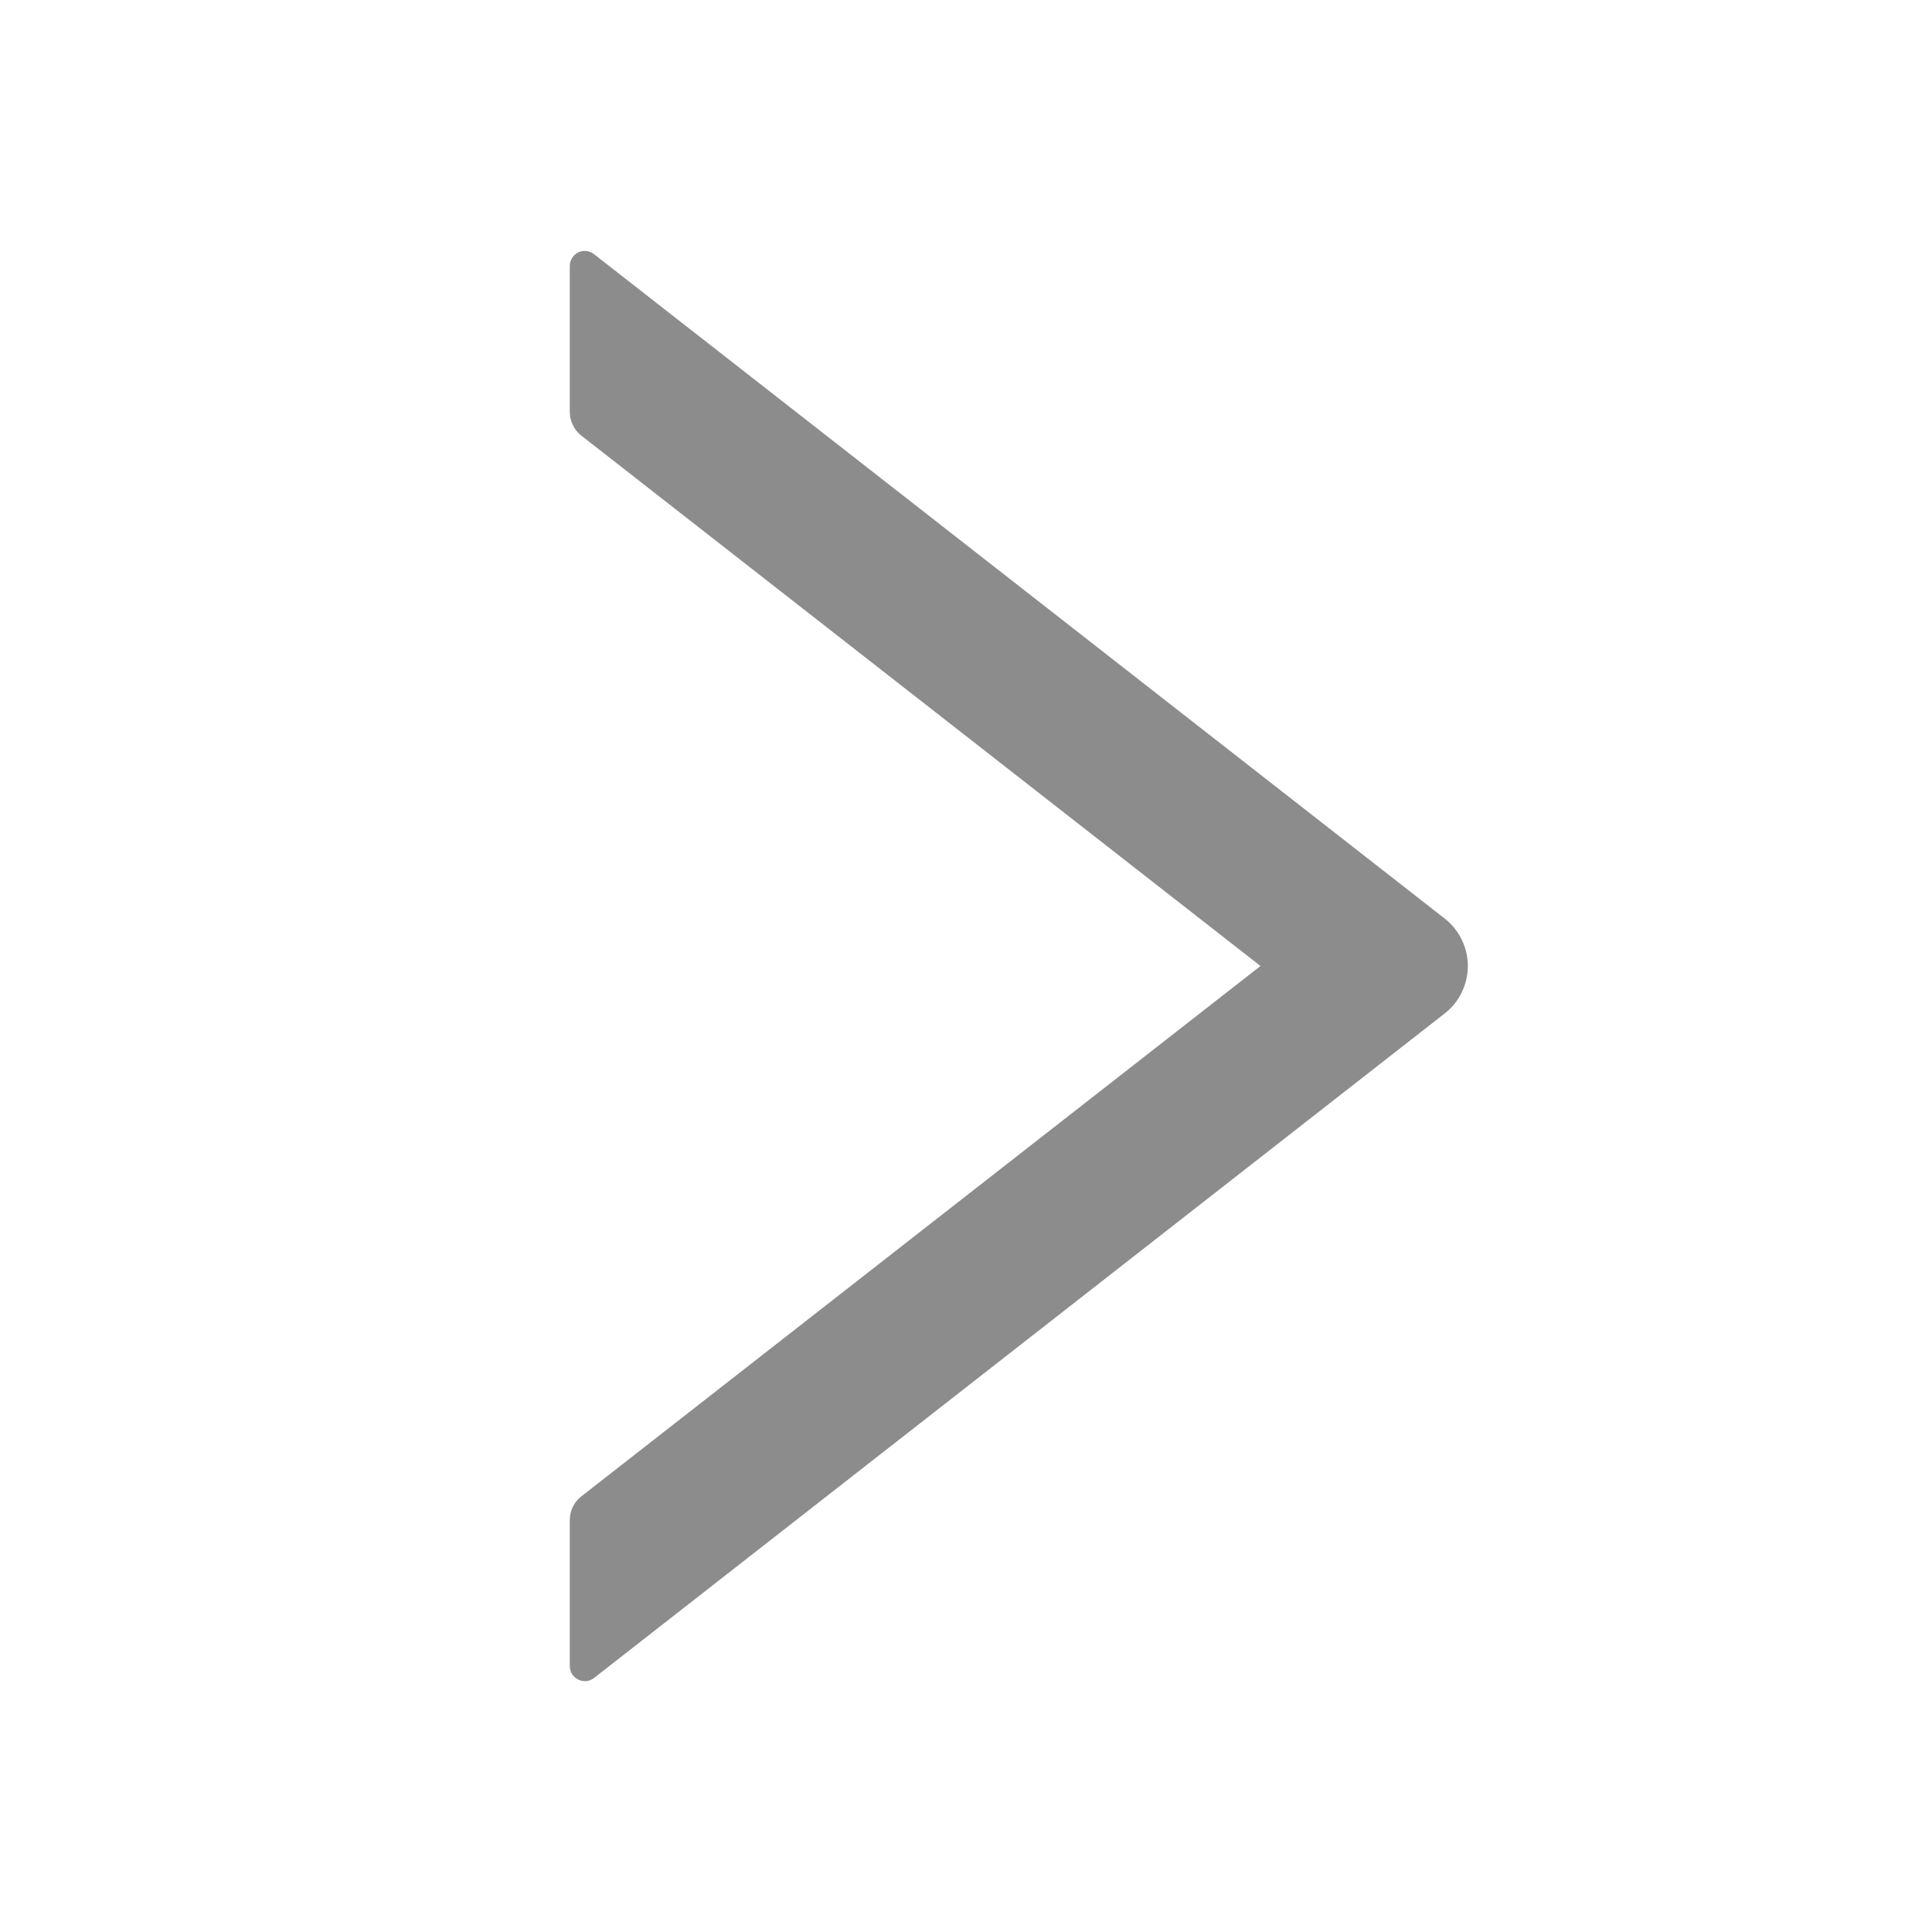 <svg width="12" height="12" viewBox="0 0 12 12" fill="none" xmlns="http://www.w3.org/2000/svg">
<g id="Icon / RightOutlined">
<path id="Vector" d="M8.973 5.705L3.69 1.579C3.676 1.568 3.66 1.561 3.642 1.559C3.625 1.557 3.607 1.56 3.591 1.568C3.576 1.576 3.562 1.588 3.553 1.603C3.544 1.618 3.539 1.635 3.539 1.652V2.558C3.539 2.616 3.566 2.671 3.611 2.706L7.829 6L3.611 9.294C3.565 9.329 3.539 9.384 3.539 9.442V10.348C3.539 10.426 3.629 10.47 3.69 10.422L8.973 6.295C9.018 6.26 9.054 6.216 9.079 6.164C9.104 6.113 9.117 6.057 9.117 6C9.117 5.943 9.104 5.887 9.079 5.836C9.054 5.785 9.018 5.74 8.973 5.705Z" fill="black" fill-opacity="0.45"/>
</g>
</svg>
